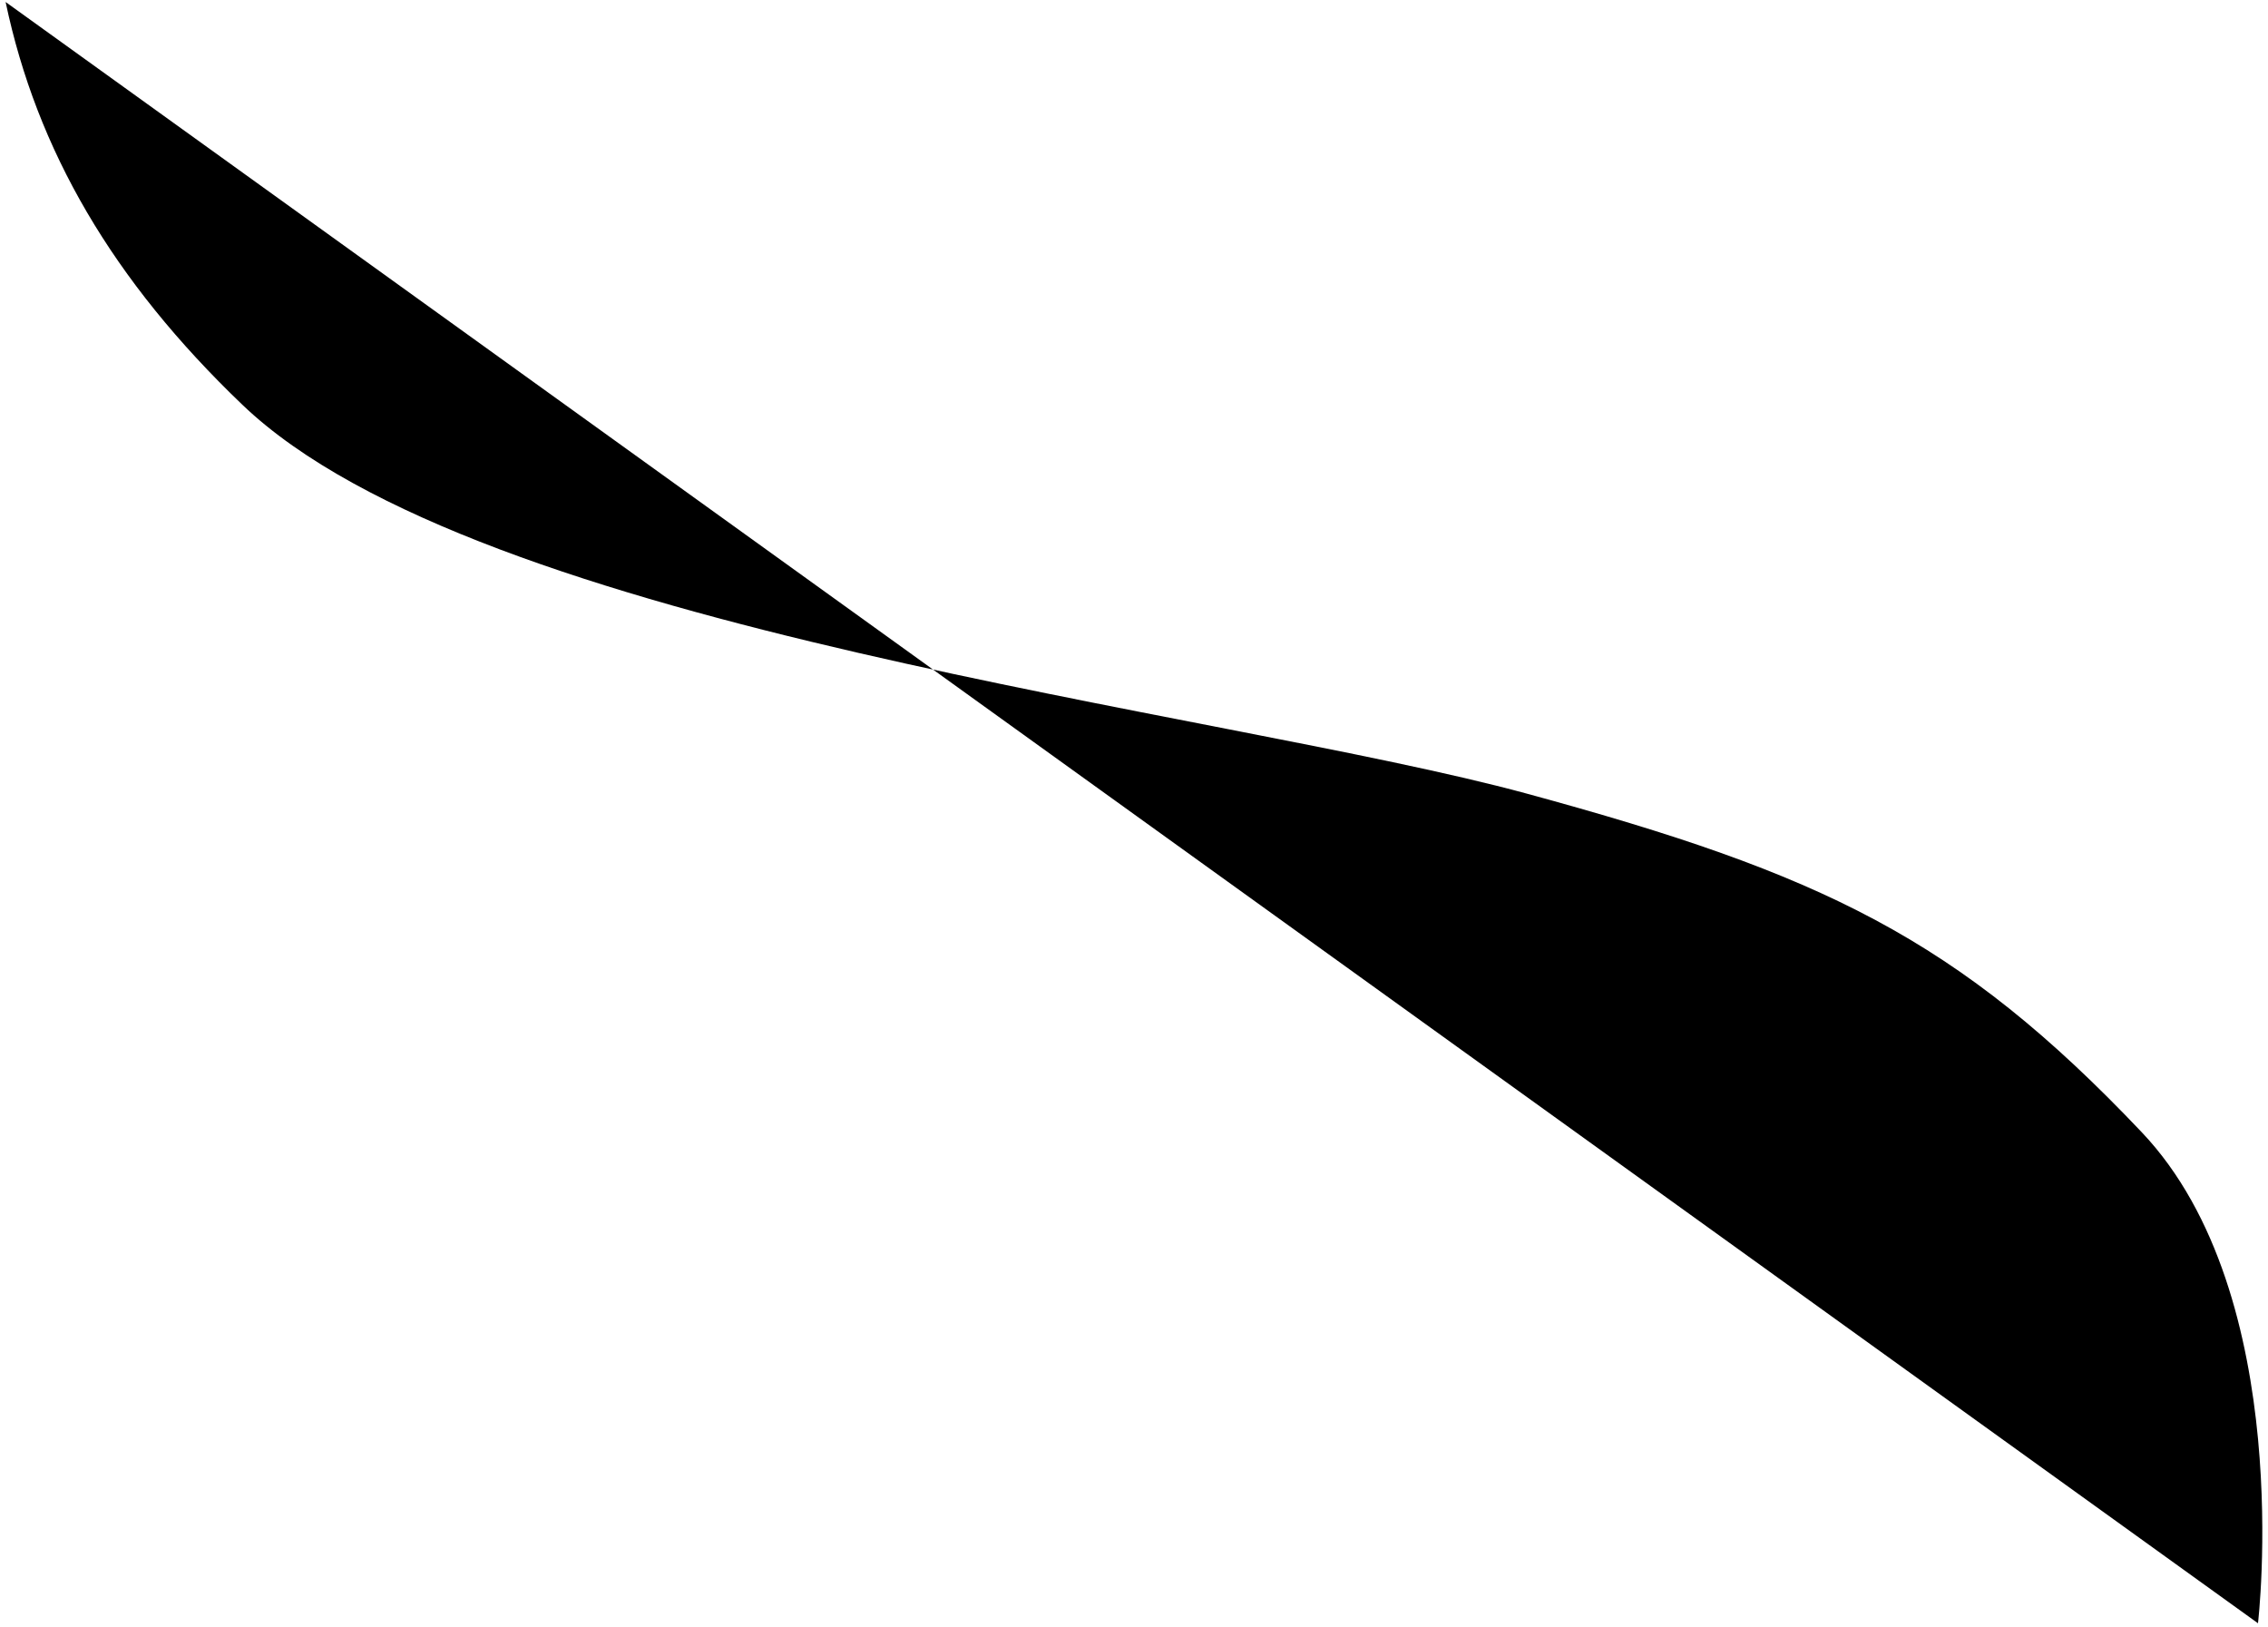 <?xml version="1.0" encoding="utf-8"?>
<!-- Generator: Adobe Illustrator 25.2.3, SVG Export Plug-In . SVG Version: 6.00 Build 0)  -->
<svg xmlns="http://www.w3.org/2000/svg" viewBox="0 0 566 406" >
<path class="st0" d="M1.4,0.5C9.2,37.5,28.1,70,60.5,101c59,56.5,244,76.2,320.5,97c73.5,20,107.5,36,153.5,84.5
	c38.7,40.8,29,122.5,29,122.5"/>
</svg>
